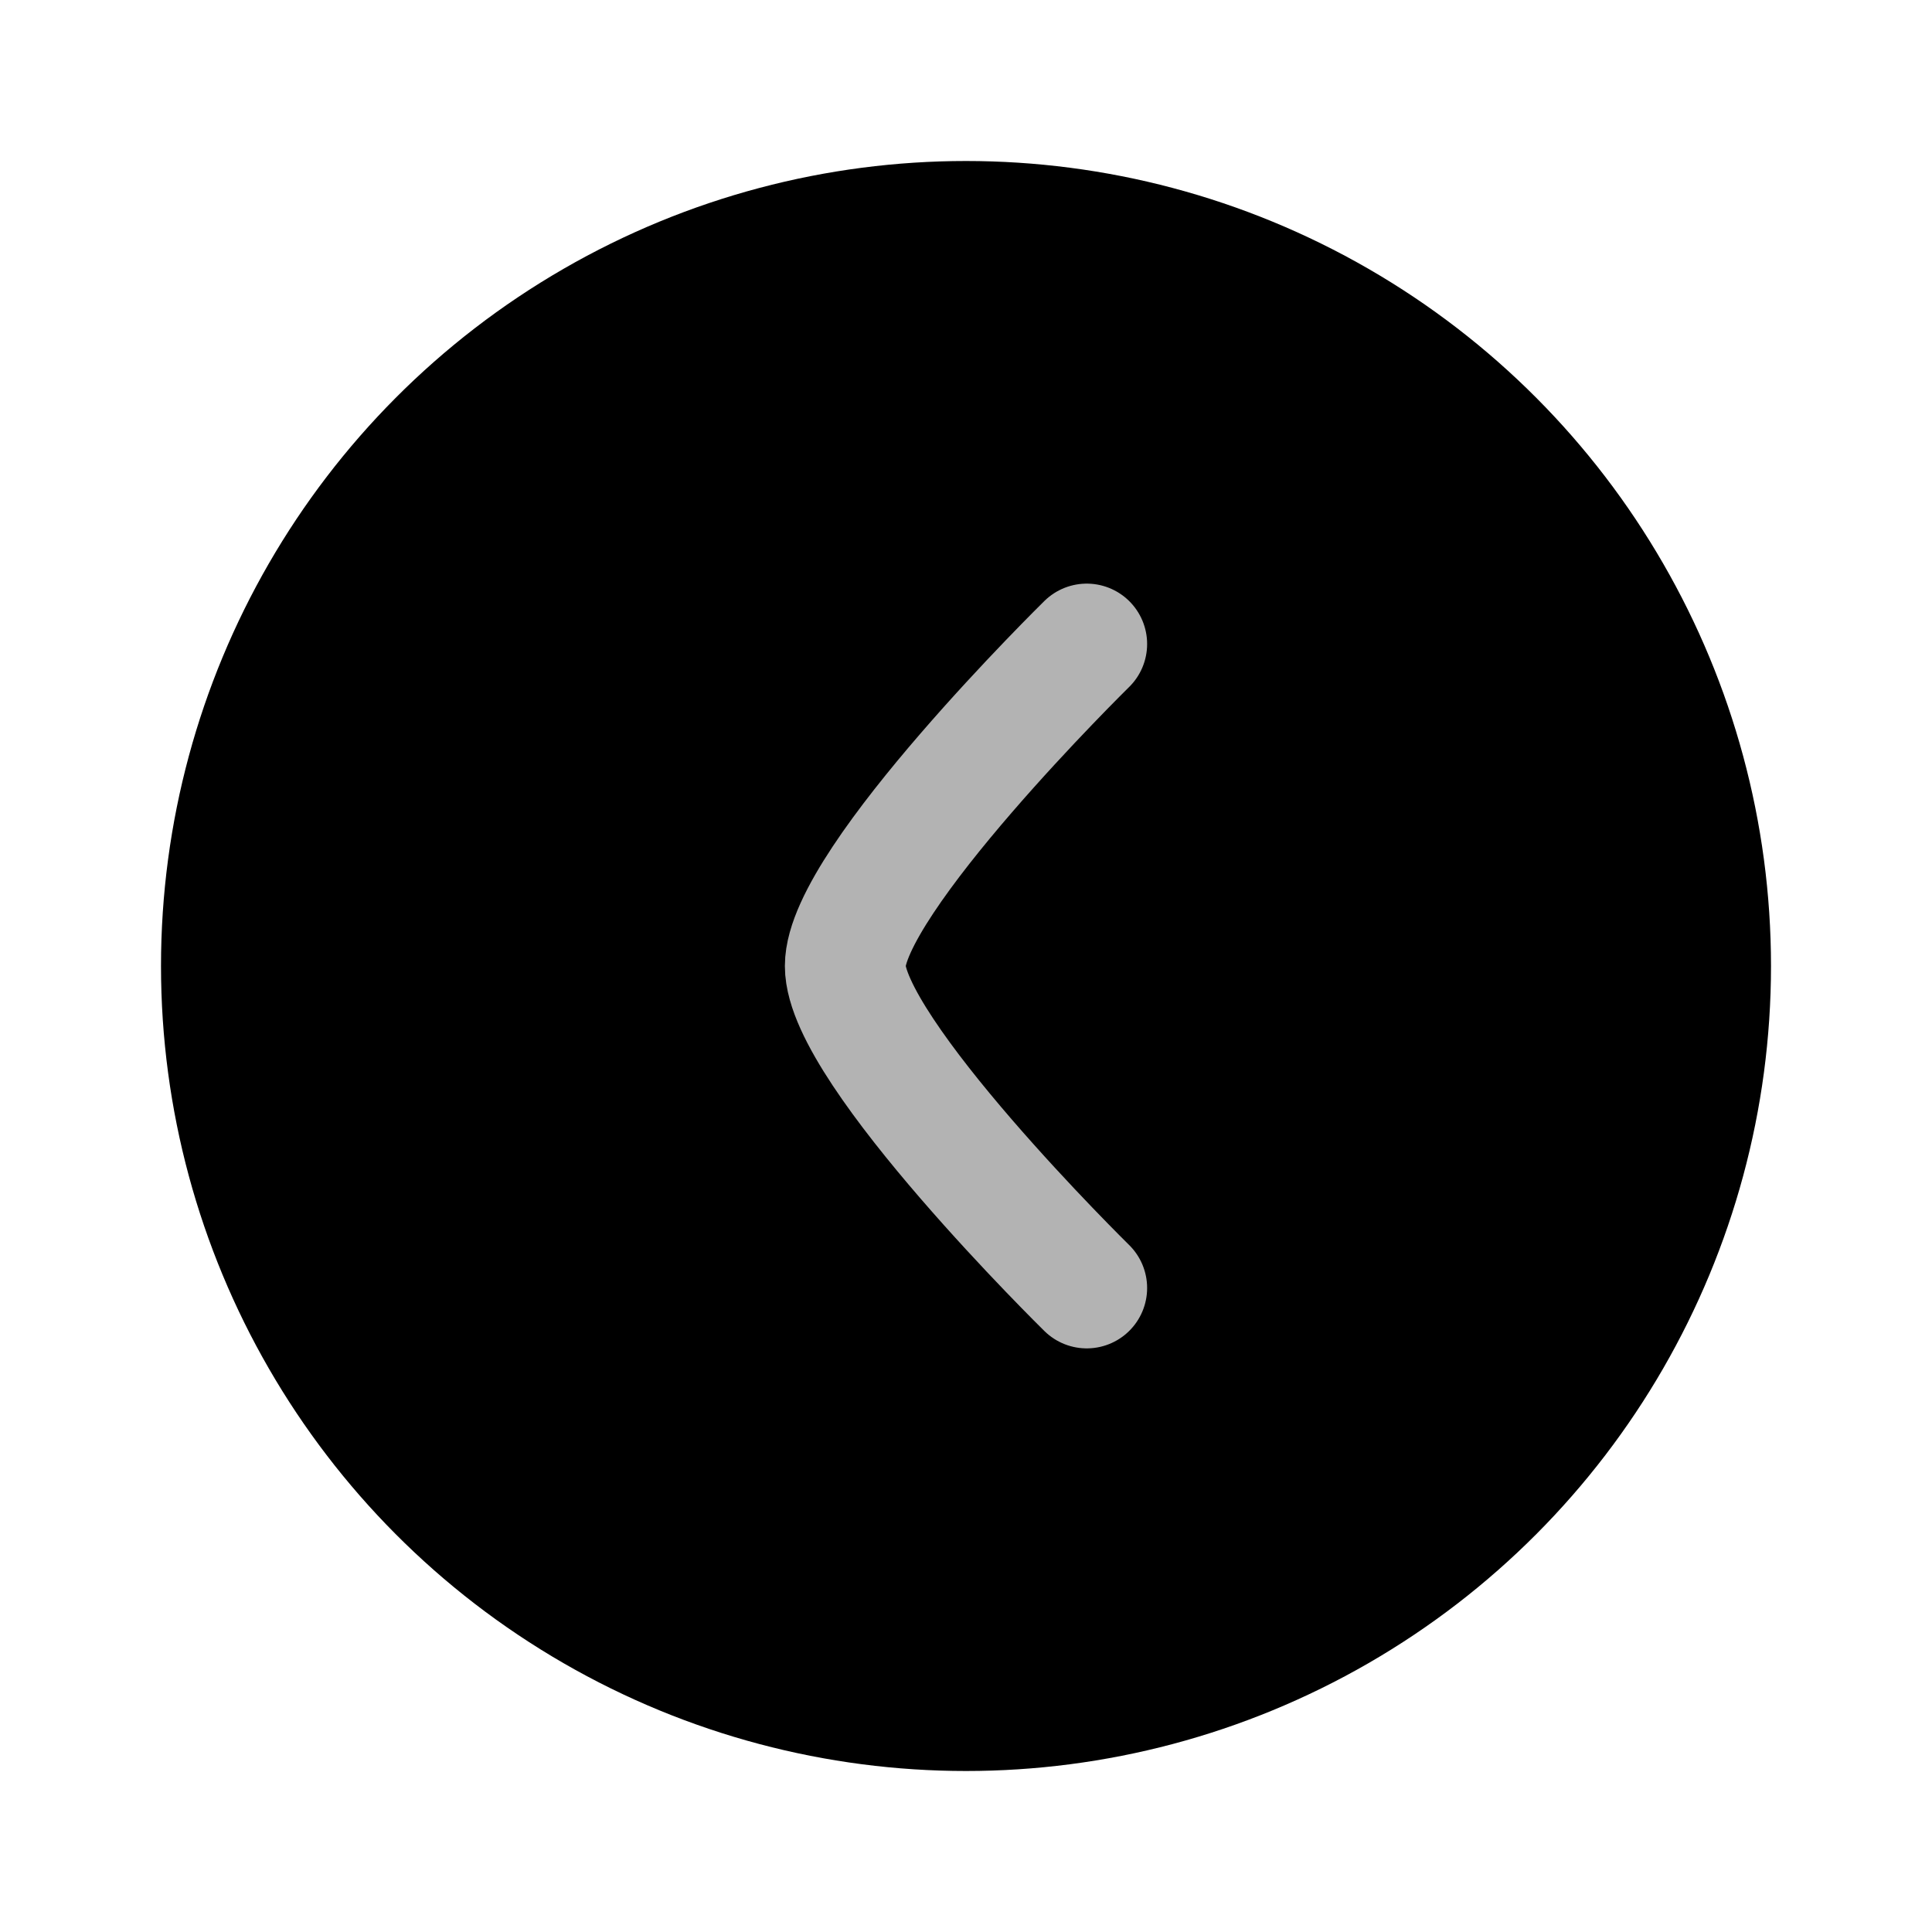 <svg xmlns="http://www.w3.org/2000/svg" width="24" height="24" viewBox="0 0 24 24" fill="black">
<circle cx="12" cy="12" r="10" stroke="none" stroke-width="1.5"/>
<path d="M13.5 16C13.5 16 10.5 13.054 10.5 12C10.5 10.946 13.5 8 13.5 8" stroke="#b3b3b3" stroke-width="1.5" stroke-linecap="round" stroke-linejoin="round"/>
</svg>